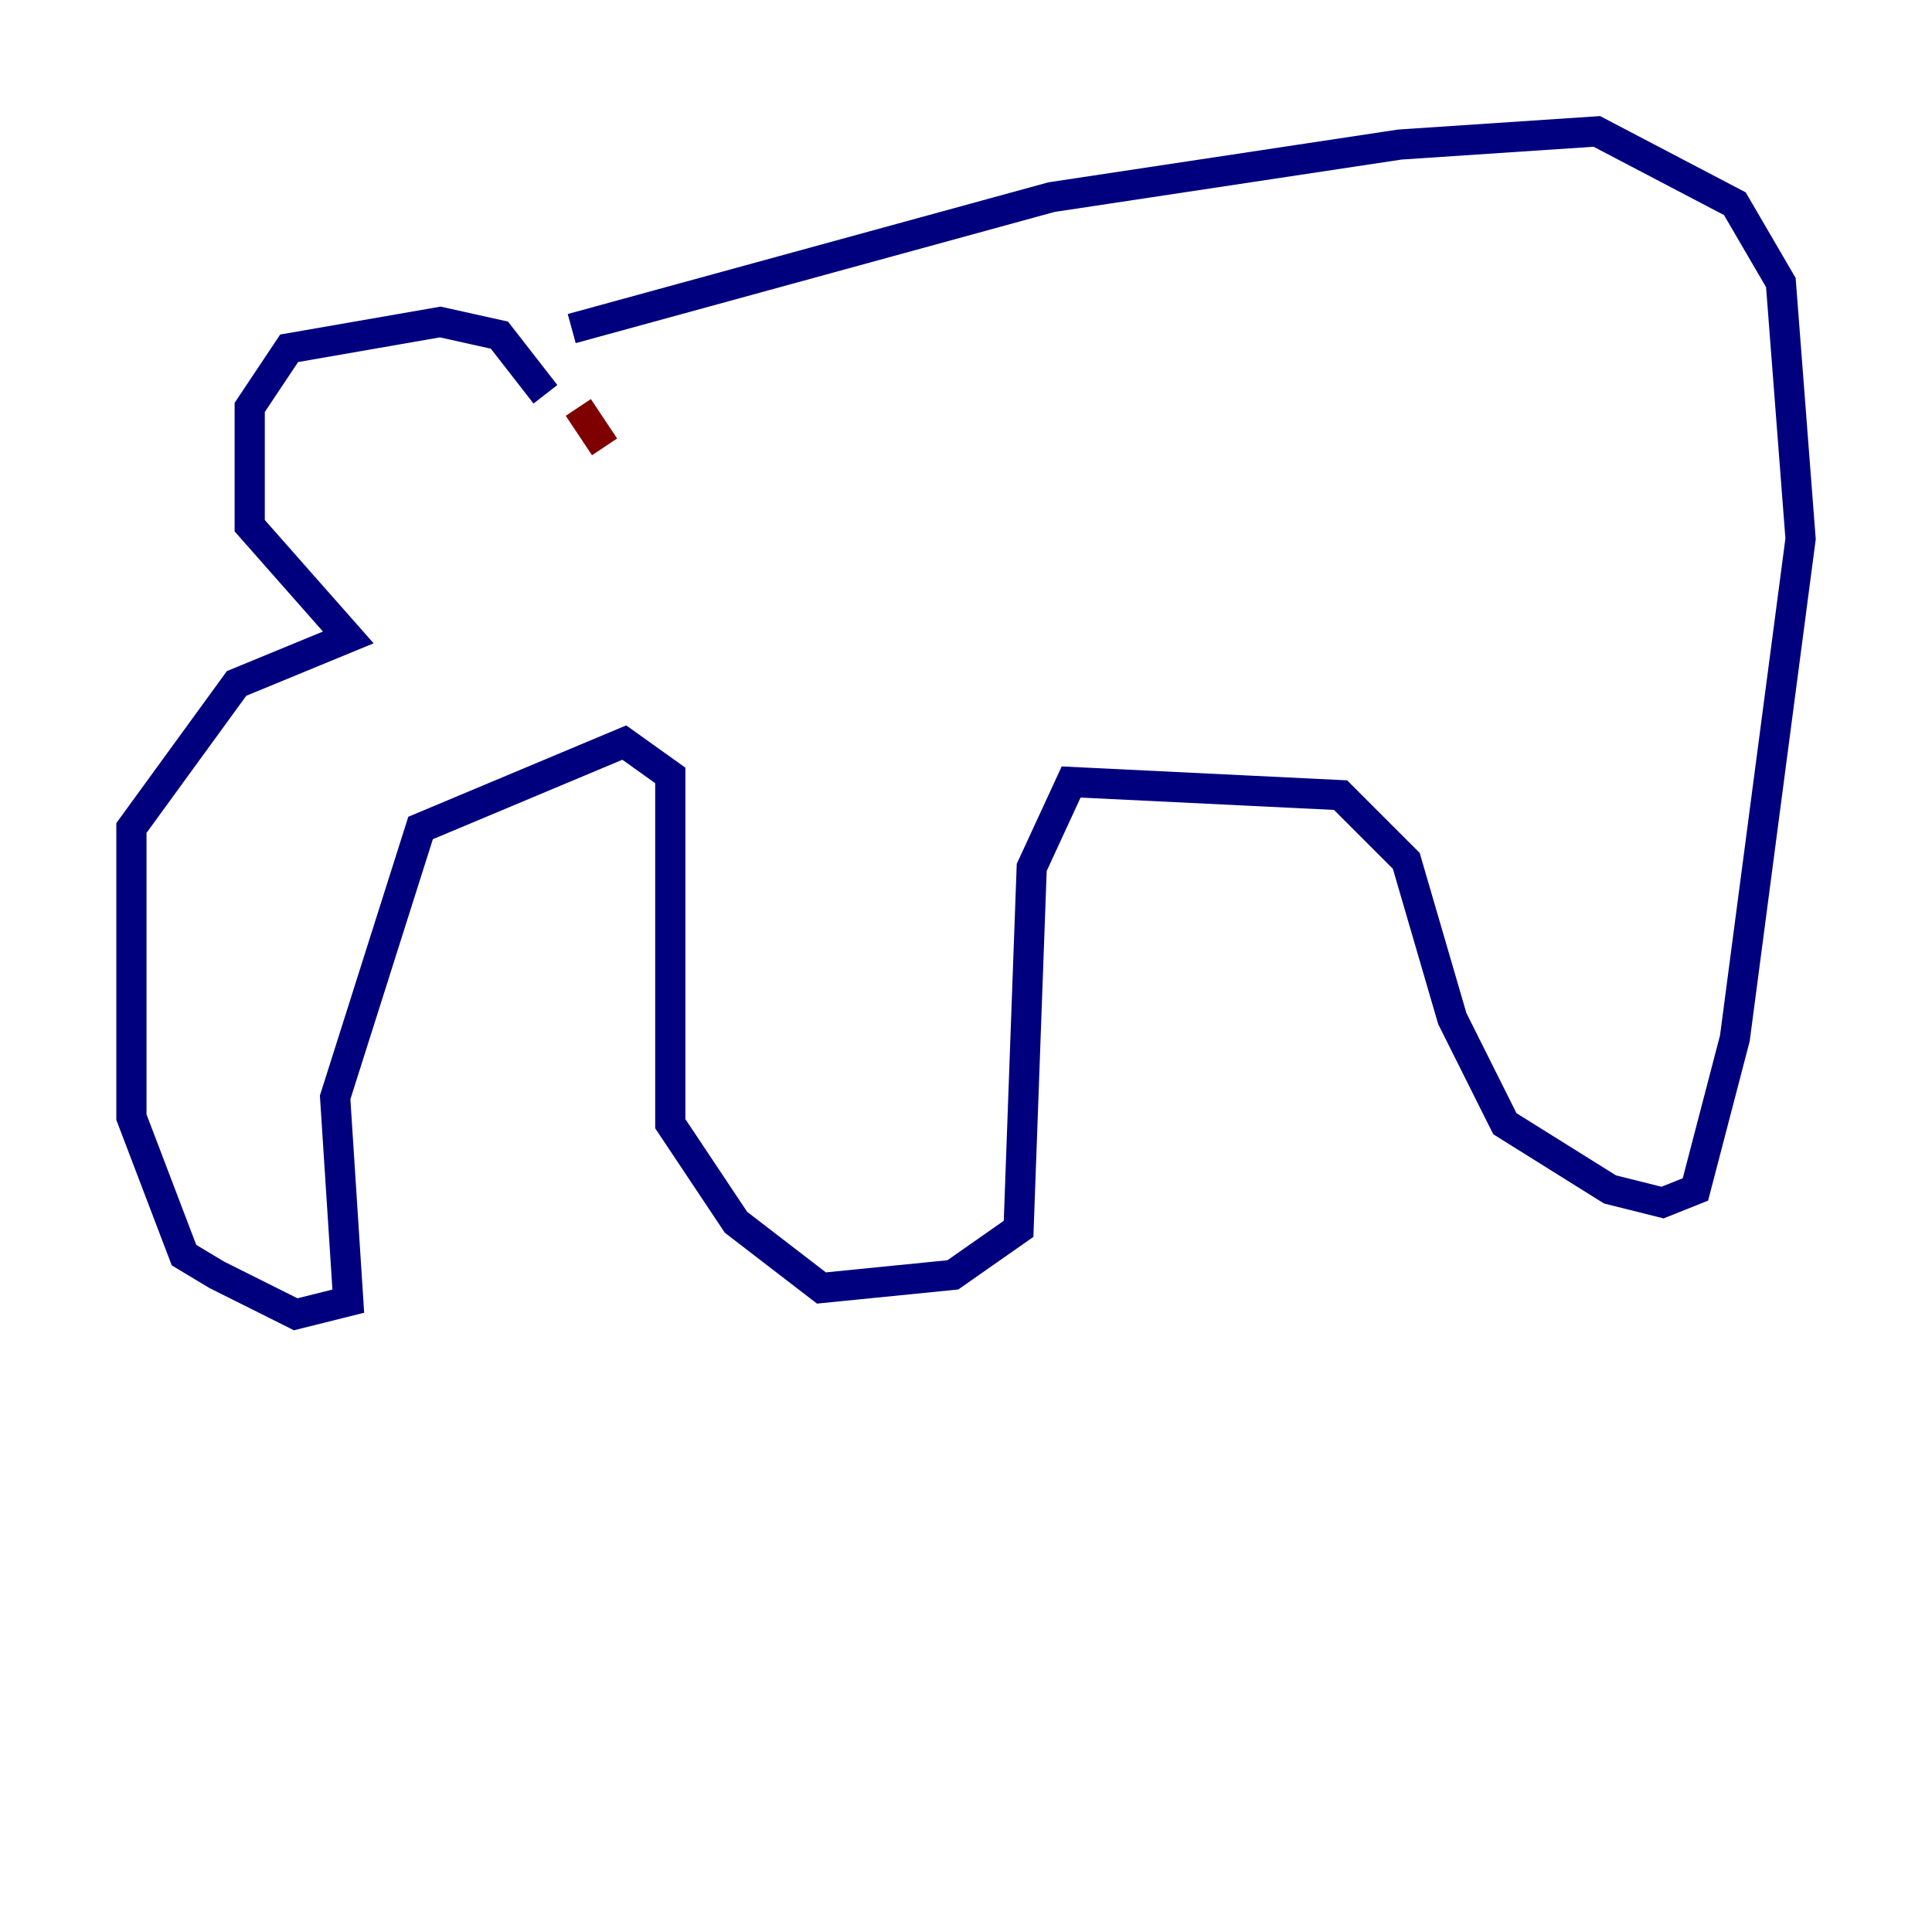 <?xml version="1.0" encoding="utf-8" ?>
<svg baseProfile="tiny" height="128" version="1.2" viewBox="0,0,128,128" width="128" xmlns="http://www.w3.org/2000/svg" xmlns:ev="http://www.w3.org/2001/xml-events" xmlns:xlink="http://www.w3.org/1999/xlink"><defs /><polyline fill="none" points="37.878,21.769 69.66,13.061 92.735,9.578 105.796,8.707 114.939,13.497 117.986,18.721 119.293,35.701 114.939,68.789 112.326,78.803 110.15,79.674 106.667,78.803 99.701,74.449 96.218,67.483 93.17,57.034 88.816,52.68 70.966,51.809 68.354,57.469 67.483,81.415 63.129,84.463 54.422,85.333 48.762,80.98 44.408,74.449 44.408,51.374 41.361,49.197 27.864,54.857 22.204,72.707 23.075,86.204 19.592,87.075 14.367,84.463 12.191,83.156 8.707,74.014 8.707,54.857 15.674,45.279 23.075,42.231 16.544,34.83 16.544,26.993 19.157,23.075 29.17,21.333 33.088,22.204 36.136,26.122" stroke="#00007f" stroke-width="2" /><polyline fill="none" points="40.054,29.605 38.313,26.993" stroke="#7f0000" stroke-width="2" /></svg>